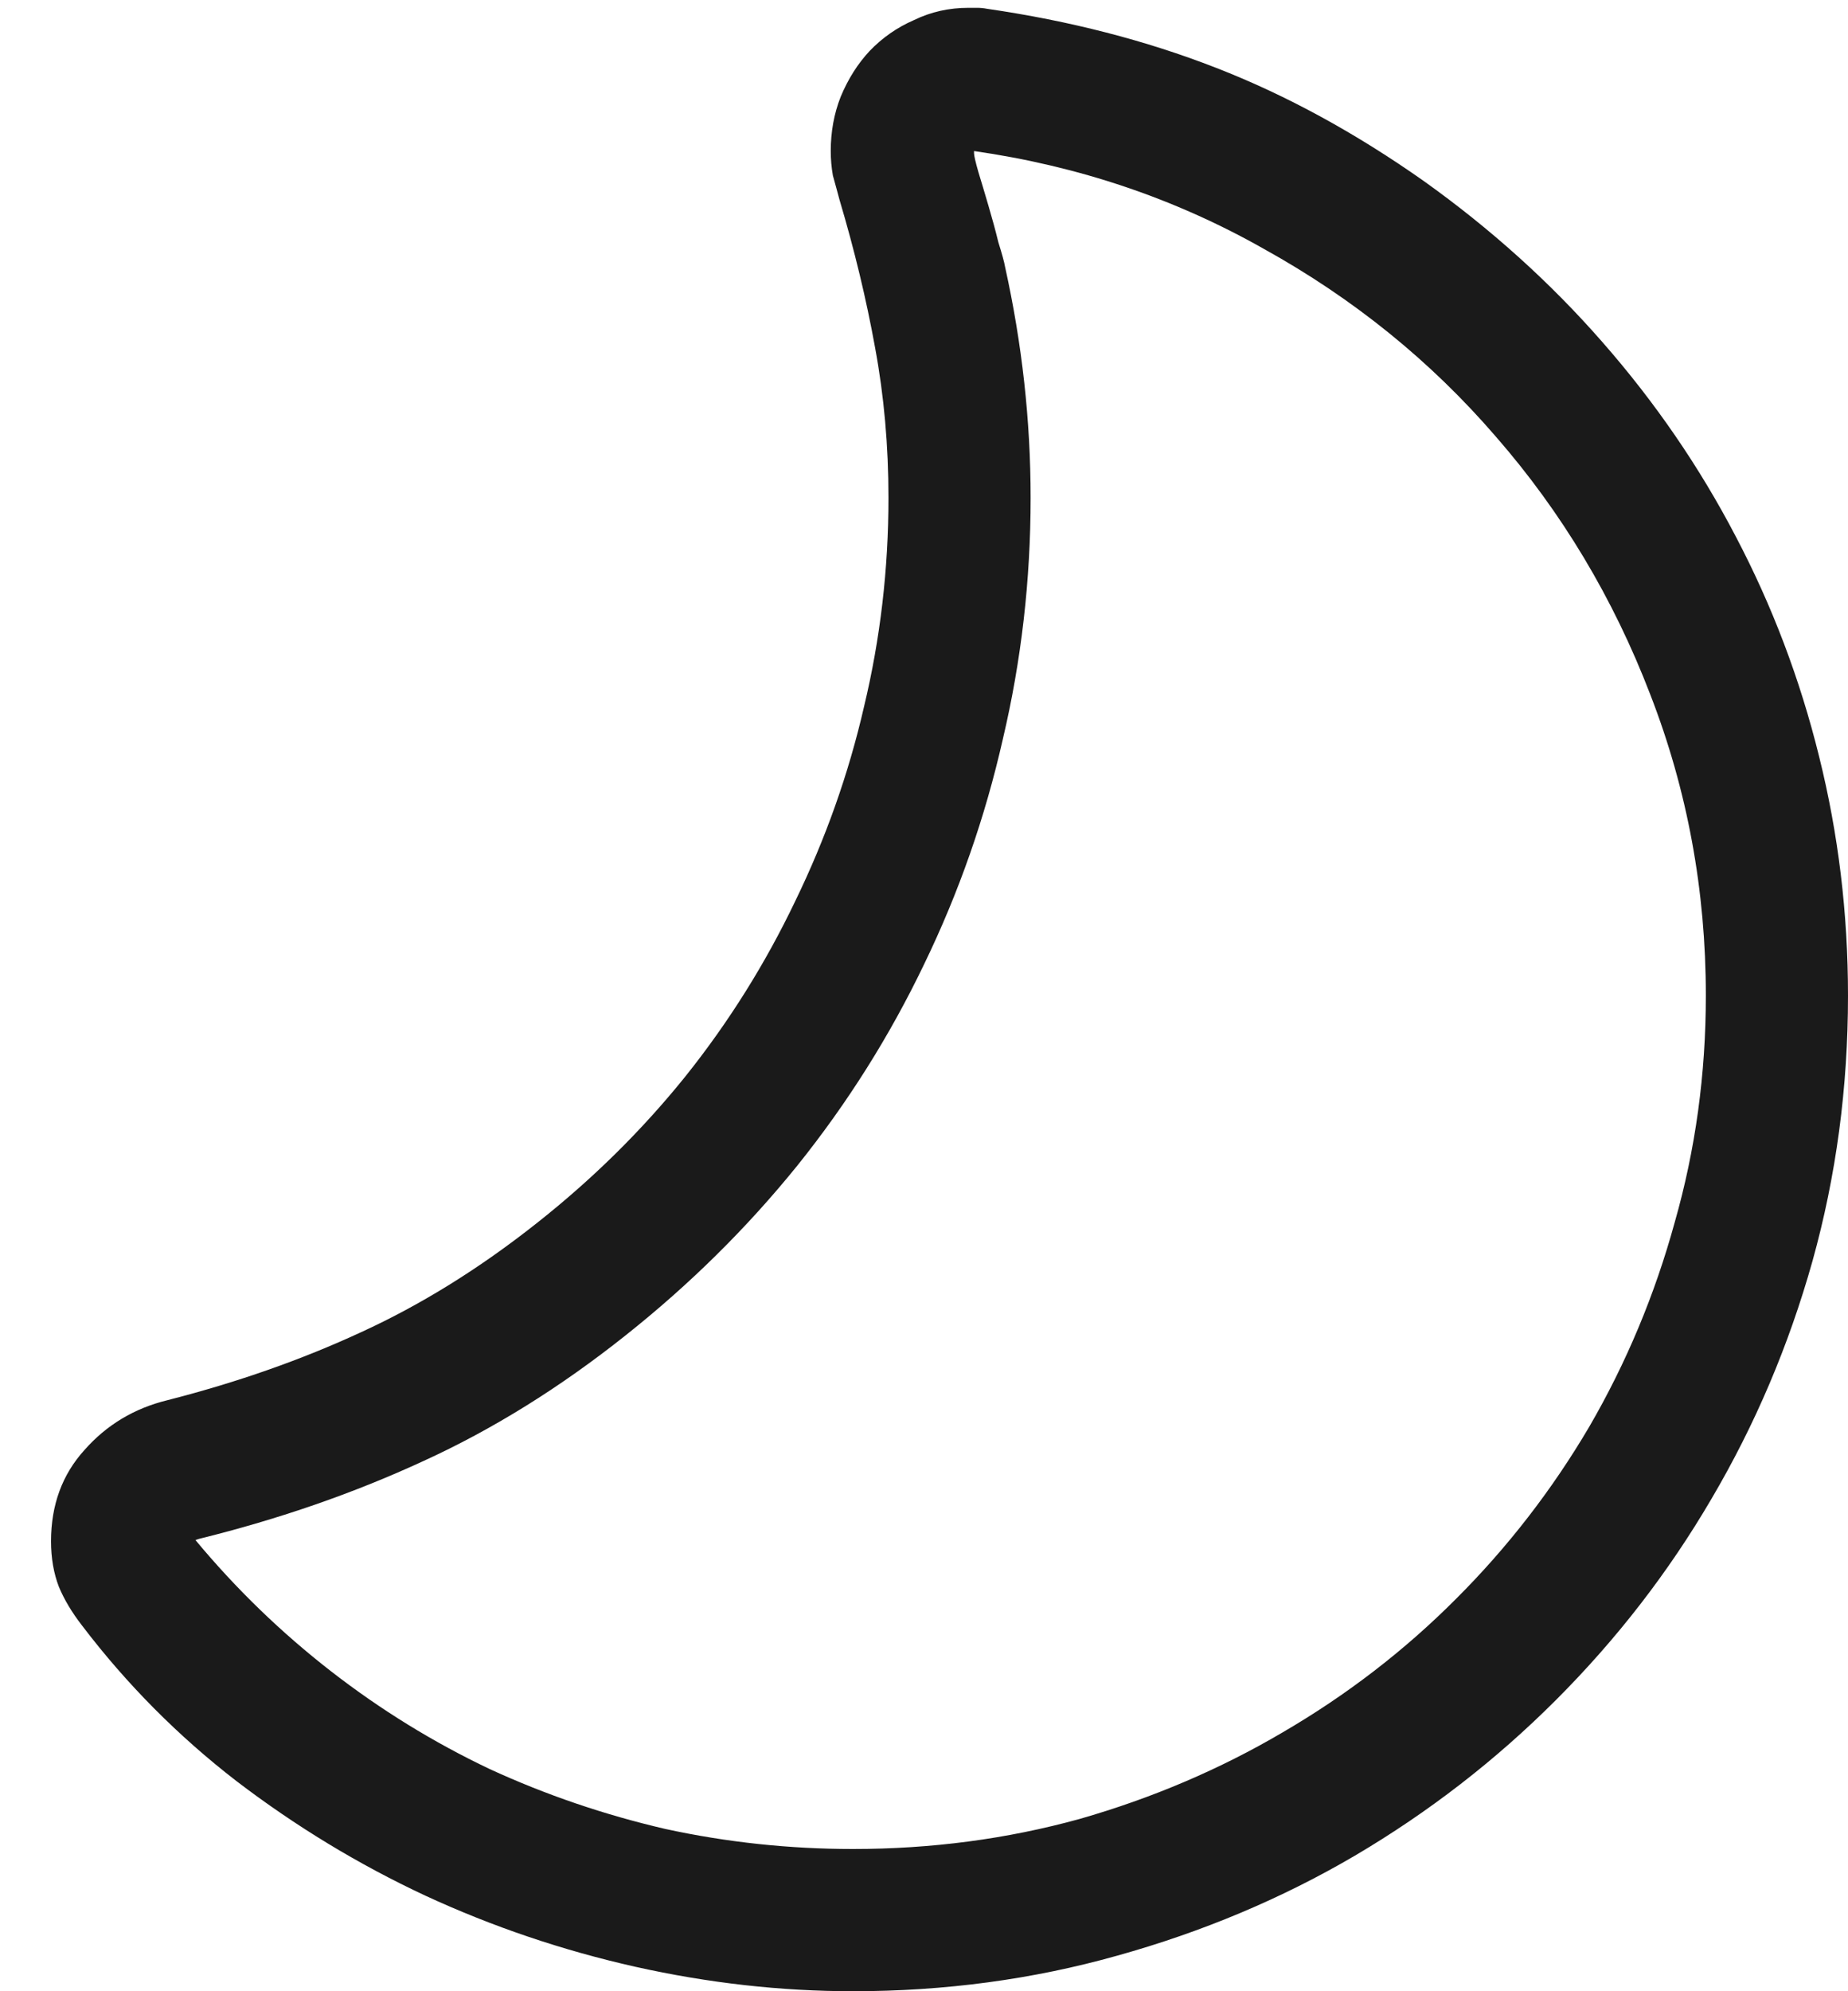 <svg width="13" height="14" viewBox="0 0 13 14" fill="none" xmlns="http://www.w3.org/2000/svg">
<path d="M0.359 10.836C0.359 10.581 0.438 10.367 0.594 10.195C0.75 10.018 0.945 9.901 1.18 9.844C1.669 9.719 2.122 9.56 2.539 9.367C2.961 9.174 3.372 8.919 3.773 8.602C4.164 8.294 4.513 7.951 4.82 7.57C5.128 7.185 5.385 6.773 5.594 6.336C5.807 5.898 5.969 5.443 6.078 4.969C6.193 4.49 6.25 4 6.25 3.5C6.25 3.135 6.219 2.784 6.156 2.445C6.094 2.102 6.01 1.755 5.906 1.406C5.891 1.349 5.875 1.292 5.859 1.234C5.849 1.177 5.844 1.12 5.844 1.062C5.844 0.927 5.867 0.799 5.914 0.68C5.966 0.555 6.034 0.448 6.117 0.359C6.206 0.266 6.31 0.193 6.43 0.141C6.549 0.083 6.677 0.055 6.812 0.055C6.839 0.055 6.859 0.055 6.875 0.055C6.896 0.055 6.919 0.057 6.945 0.062C7.523 0.146 8.06 0.284 8.555 0.477C9.049 0.669 9.536 0.935 10.016 1.273C10.484 1.607 10.904 1.984 11.273 2.406C11.643 2.828 11.956 3.284 12.211 3.773C12.466 4.258 12.662 4.773 12.797 5.32C12.932 5.862 13 6.422 13 7C13 7.646 12.917 8.268 12.75 8.867C12.583 9.461 12.346 10.018 12.039 10.539C11.737 11.055 11.372 11.526 10.945 11.953C10.523 12.375 10.052 12.74 9.531 13.047C9.016 13.349 8.458 13.583 7.859 13.75C7.266 13.917 6.646 14 6 14C5.495 14 4.984 13.943 4.469 13.828C3.958 13.713 3.466 13.547 2.992 13.328C2.523 13.109 2.081 12.841 1.664 12.523C1.253 12.206 0.891 11.841 0.578 11.43C0.505 11.336 0.451 11.245 0.414 11.156C0.378 11.062 0.359 10.956 0.359 10.836ZM12 7C12 6.26 11.87 5.555 11.609 4.883C11.349 4.206 10.987 3.602 10.523 3.07C10.065 2.539 9.521 2.099 8.891 1.75C8.266 1.396 7.586 1.167 6.852 1.062V1.078C6.852 1.094 6.862 1.138 6.883 1.211C6.904 1.279 6.927 1.357 6.953 1.445C6.979 1.534 7.003 1.62 7.023 1.703C7.049 1.786 7.065 1.844 7.07 1.875C7.19 2.417 7.25 2.958 7.25 3.5C7.25 4.078 7.185 4.643 7.055 5.195C6.93 5.747 6.745 6.276 6.5 6.781C6.26 7.281 5.964 7.753 5.609 8.195C5.255 8.633 4.852 9.031 4.398 9.391C3.94 9.755 3.466 10.05 2.977 10.273C2.492 10.497 1.966 10.68 1.398 10.82L1.375 10.828C1.661 11.172 1.979 11.479 2.328 11.75C2.677 12.021 3.049 12.25 3.445 12.438C3.841 12.62 4.253 12.76 4.68 12.859C5.112 12.953 5.552 13 6 13C6.552 13 7.083 12.93 7.594 12.789C8.104 12.643 8.581 12.44 9.023 12.18C9.471 11.919 9.878 11.607 10.242 11.242C10.607 10.878 10.919 10.474 11.18 10.031C11.44 9.583 11.641 9.104 11.781 8.594C11.927 8.083 12 7.552 12 7Z" fill="black" fill-opacity="0.896"/>
</svg>

